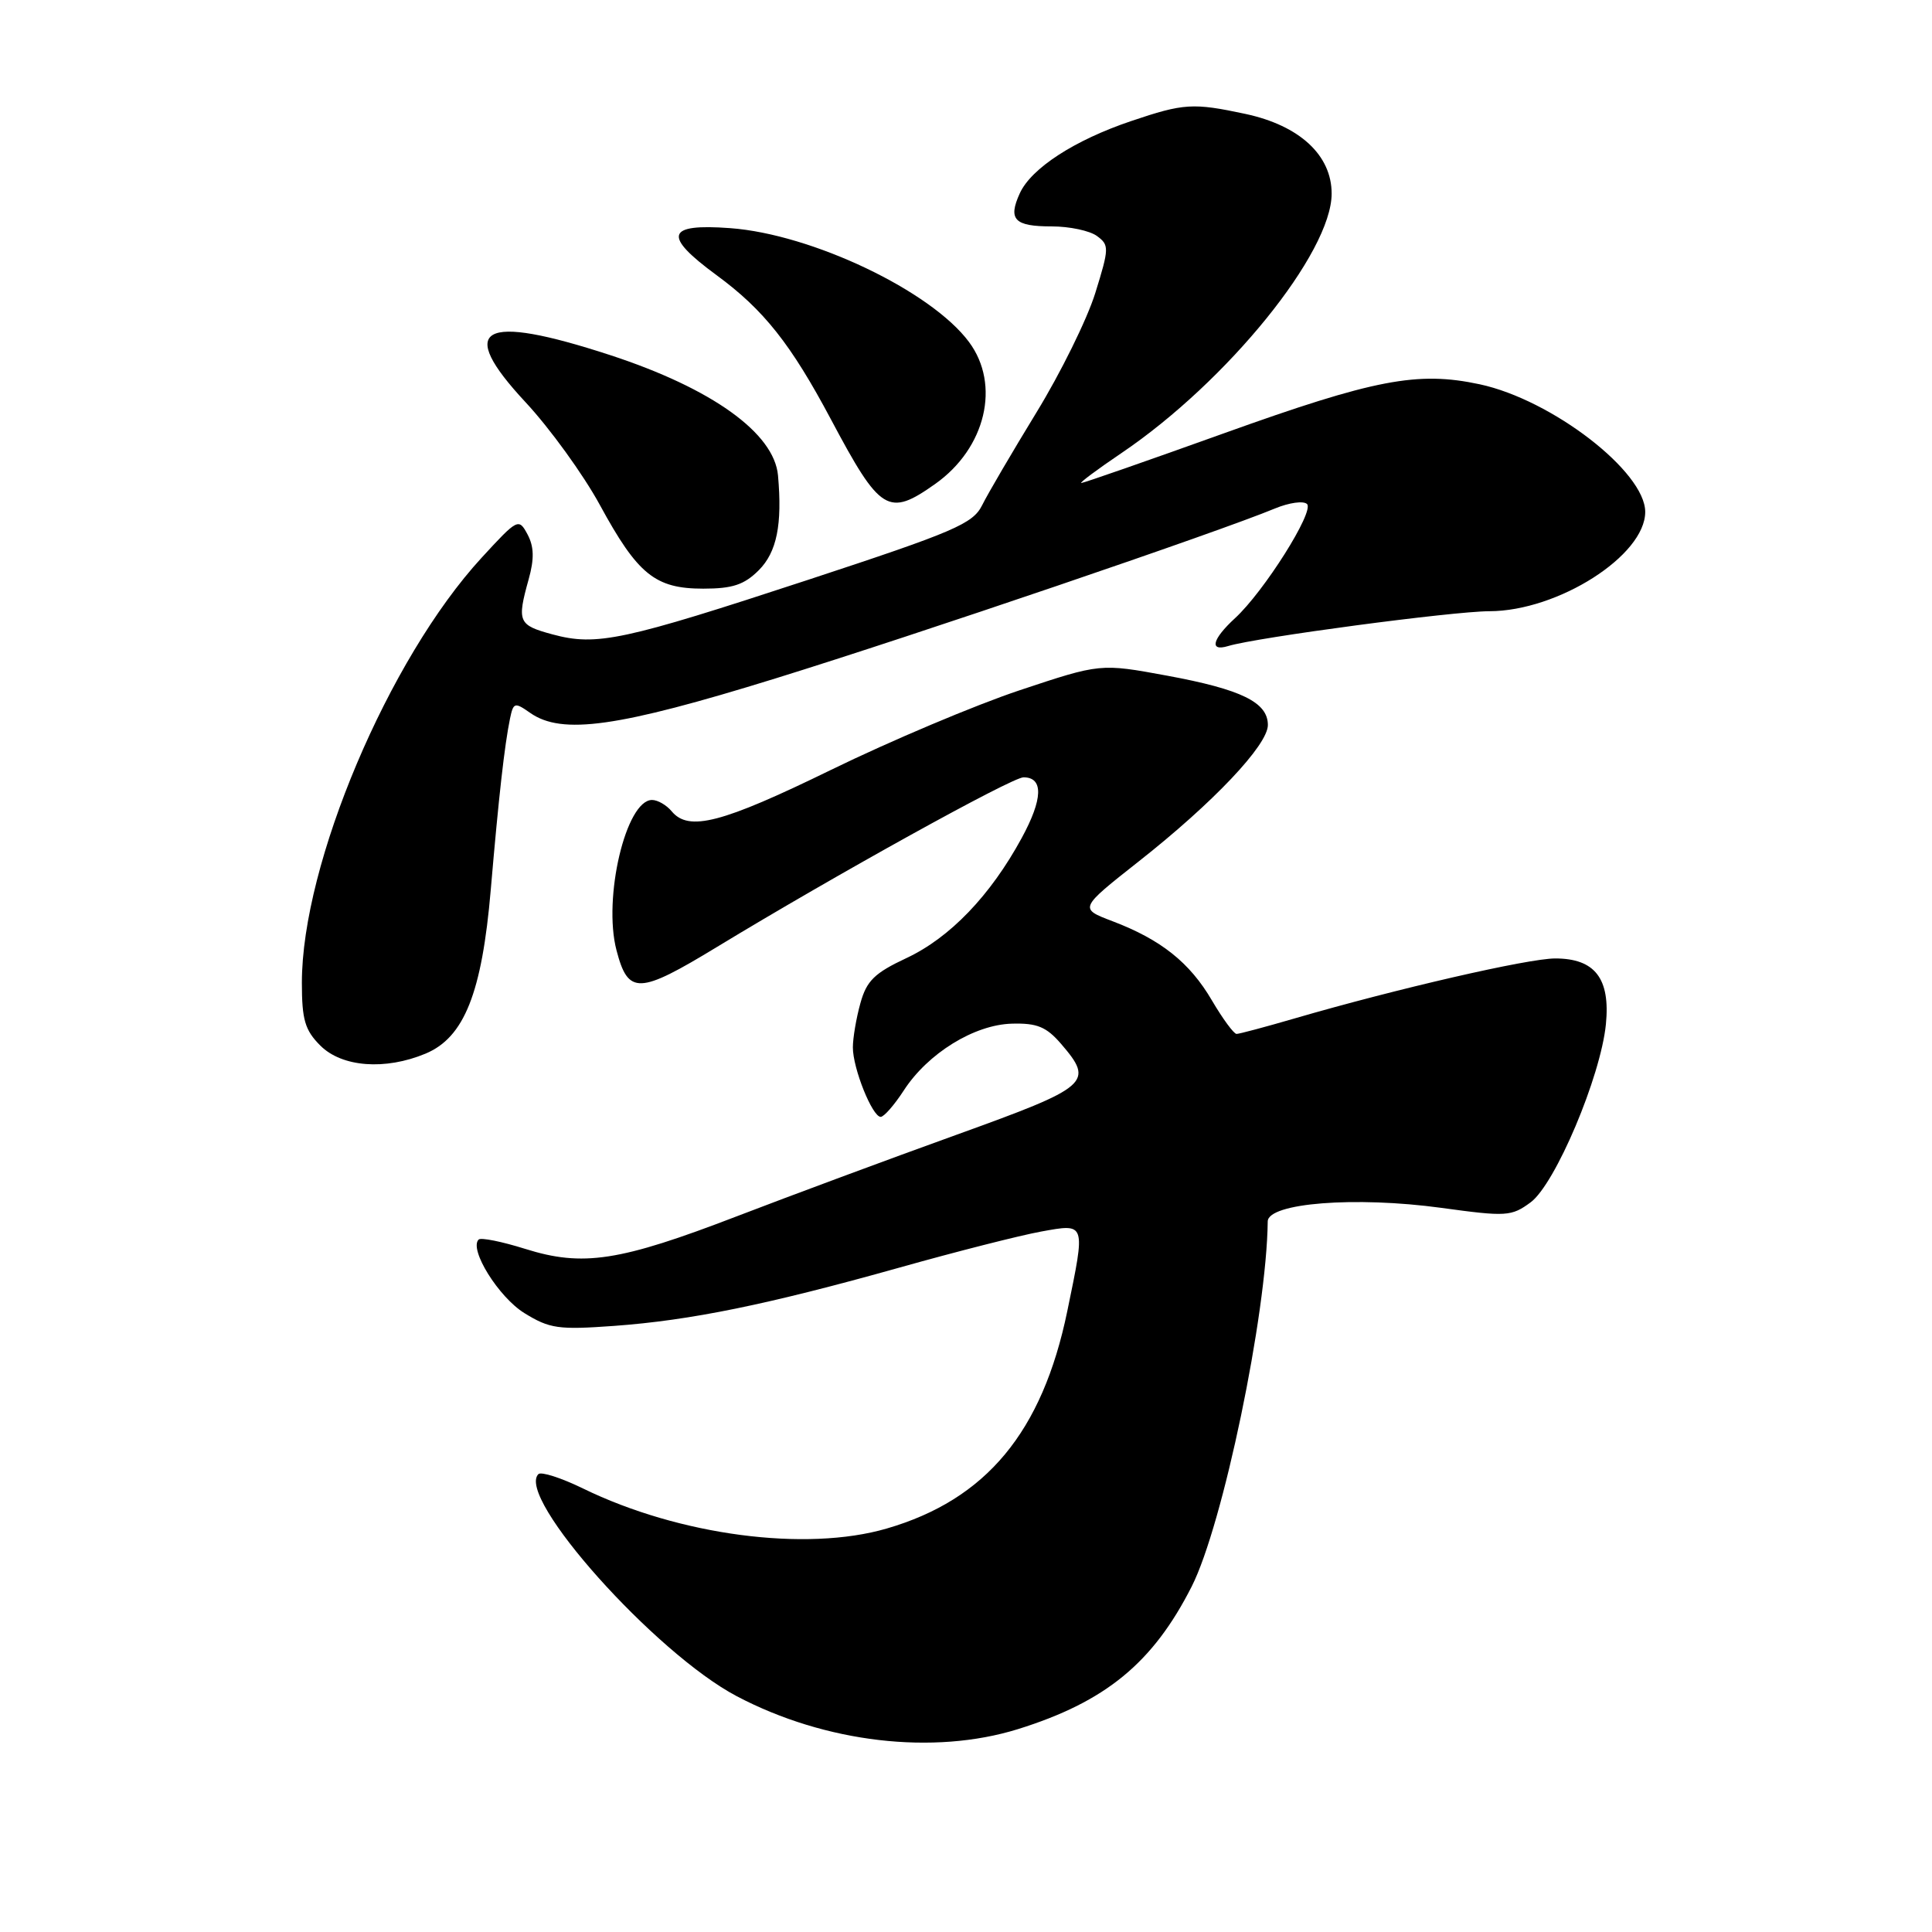<?xml version="1.0" encoding="UTF-8" standalone="no"?>
<!DOCTYPE svg PUBLIC "-//W3C//DTD SVG 1.1//EN" "http://www.w3.org/Graphics/SVG/1.1/DTD/svg11.dtd" >
<svg xmlns="http://www.w3.org/2000/svg" xmlns:xlink="http://www.w3.org/1999/xlink" version="1.1" viewBox="0 0 256 256">
 <g >
 <path fill="currentColor"
d=" M 134.88 229.12 C 146.49 225.50 152.77 220.35 157.91 210.21 C 162.03 202.07 167.85 174.13 167.98 161.85 C 168.01 159.40 179.58 158.49 191.00 160.05 C 199.60 161.23 200.27 161.19 202.81 159.32 C 206.08 156.91 212.10 142.66 212.79 135.72 C 213.39 129.66 211.34 127.00 206.07 127.00 C 202.49 127.00 185.02 131.02 171.50 134.96 C 167.65 136.08 164.21 137.00 163.85 137.00 C 163.49 137.00 162.02 135.00 160.59 132.57 C 157.65 127.54 153.83 124.50 147.40 122.06 C 142.98 120.38 142.98 120.38 150.89 114.14 C 160.75 106.38 168.00 98.72 168.00 96.07 C 168.00 93.06 164.50 91.35 154.65 89.53 C 145.81 87.90 145.81 87.90 135.12 91.46 C 129.24 93.42 117.99 98.17 110.12 102.01 C 95.64 109.08 91.26 110.22 89.00 107.50 C 88.32 106.68 87.15 106.00 86.40 106.00 C 82.95 106.00 79.87 118.99 81.69 125.92 C 83.24 131.84 84.62 131.79 95.03 125.46 C 110.67 115.96 134.08 103.00 135.62 103.00 C 138.29 103.00 138.20 105.87 135.37 111.06 C 131.23 118.67 125.87 124.25 120.11 126.95 C 115.88 128.93 114.83 129.96 114.01 132.92 C 113.46 134.89 113.01 137.53 113.01 138.78 C 113.00 141.55 115.59 148.00 116.70 147.99 C 117.14 147.98 118.51 146.41 119.75 144.50 C 122.94 139.57 129.10 135.77 134.09 135.64 C 137.42 135.55 138.65 136.06 140.60 138.32 C 145.02 143.46 144.40 143.99 126.75 150.36 C 117.81 153.58 104.70 158.45 97.62 161.17 C 82.09 167.14 77.24 167.89 69.58 165.48 C 66.49 164.51 63.71 163.95 63.42 164.25 C 62.12 165.54 66.07 171.88 69.48 173.99 C 72.83 176.06 74.00 176.22 81.35 175.69 C 91.53 174.95 101.65 172.88 119.19 167.96 C 126.72 165.84 135.15 163.70 137.94 163.19 C 143.92 162.11 143.86 161.92 141.42 173.74 C 138.11 189.76 130.67 198.71 117.49 202.54 C 106.78 205.66 89.99 203.45 77.25 197.23 C 74.36 195.82 71.70 194.97 71.34 195.33 C 68.31 198.36 86.80 219.06 97.63 224.76 C 109.35 230.93 123.67 232.60 134.88 229.12 Z  M 56.39 139.61 C 61.51 137.47 63.86 131.58 65.03 117.88 C 66.09 105.49 66.85 98.77 67.58 95.21 C 68.03 93.07 68.20 93.02 70.25 94.46 C 74.46 97.41 81.84 96.37 102.77 89.89 C 121.43 84.11 161.48 70.48 168.93 67.38 C 170.81 66.60 172.73 66.33 173.19 66.79 C 174.18 67.78 167.47 78.41 163.64 81.92 C 160.61 84.71 160.20 86.38 162.75 85.60 C 166.51 84.46 192.48 81.00 197.35 80.99 C 206.45 80.97 218.00 73.61 218.00 67.83 C 218.00 62.50 205.65 52.98 196.07 50.92 C 187.84 49.16 182.16 50.24 162.16 57.42 C 152.08 61.04 143.58 64.00 143.28 64.00 C 142.98 64.00 145.38 62.21 148.62 60.02 C 162.64 50.53 176.45 33.48 176.45 25.65 C 176.45 20.57 172.21 16.64 165.05 15.10 C 158.08 13.61 156.87 13.68 149.89 16.04 C 142.38 18.57 136.65 22.29 135.13 25.61 C 133.54 29.10 134.41 30.00 139.37 30.00 C 141.71 30.00 144.40 30.57 145.35 31.27 C 146.99 32.47 146.98 32.88 145.13 38.83 C 144.05 42.30 140.54 49.42 137.33 54.66 C 134.13 59.90 130.89 65.42 130.14 66.94 C 128.92 69.40 126.48 70.45 107.14 76.81 C 82.54 84.89 79.07 85.64 73.21 84.06 C 68.67 82.83 68.48 82.41 70.05 76.76 C 70.81 74.04 70.76 72.43 69.90 70.81 C 68.73 68.63 68.60 68.70 63.81 73.91 C 51.49 87.31 40.00 114.47 40.00 130.21 C 40.00 135.12 40.40 136.50 42.45 138.55 C 45.32 141.41 51.04 141.84 56.39 139.61 Z  M 100.55 75.55 C 102.93 73.16 103.67 69.51 103.09 63.00 C 102.58 57.38 94.34 51.47 80.87 47.06 C 63.74 41.46 60.36 43.34 69.64 53.30 C 72.86 56.76 77.29 62.88 79.48 66.90 C 84.50 76.13 86.81 78.00 93.18 78.00 C 97.06 78.00 98.61 77.49 100.55 75.55 Z  M 123.94 64.11 C 130.62 59.37 132.61 50.99 128.40 45.32 C 123.39 38.56 107.60 31.03 96.75 30.23 C 88.25 29.60 87.79 31.21 94.96 36.47 C 101.21 41.06 104.79 45.58 110.11 55.58 C 116.65 67.88 117.70 68.53 123.94 64.11 Z "/>
</g>
</svg>